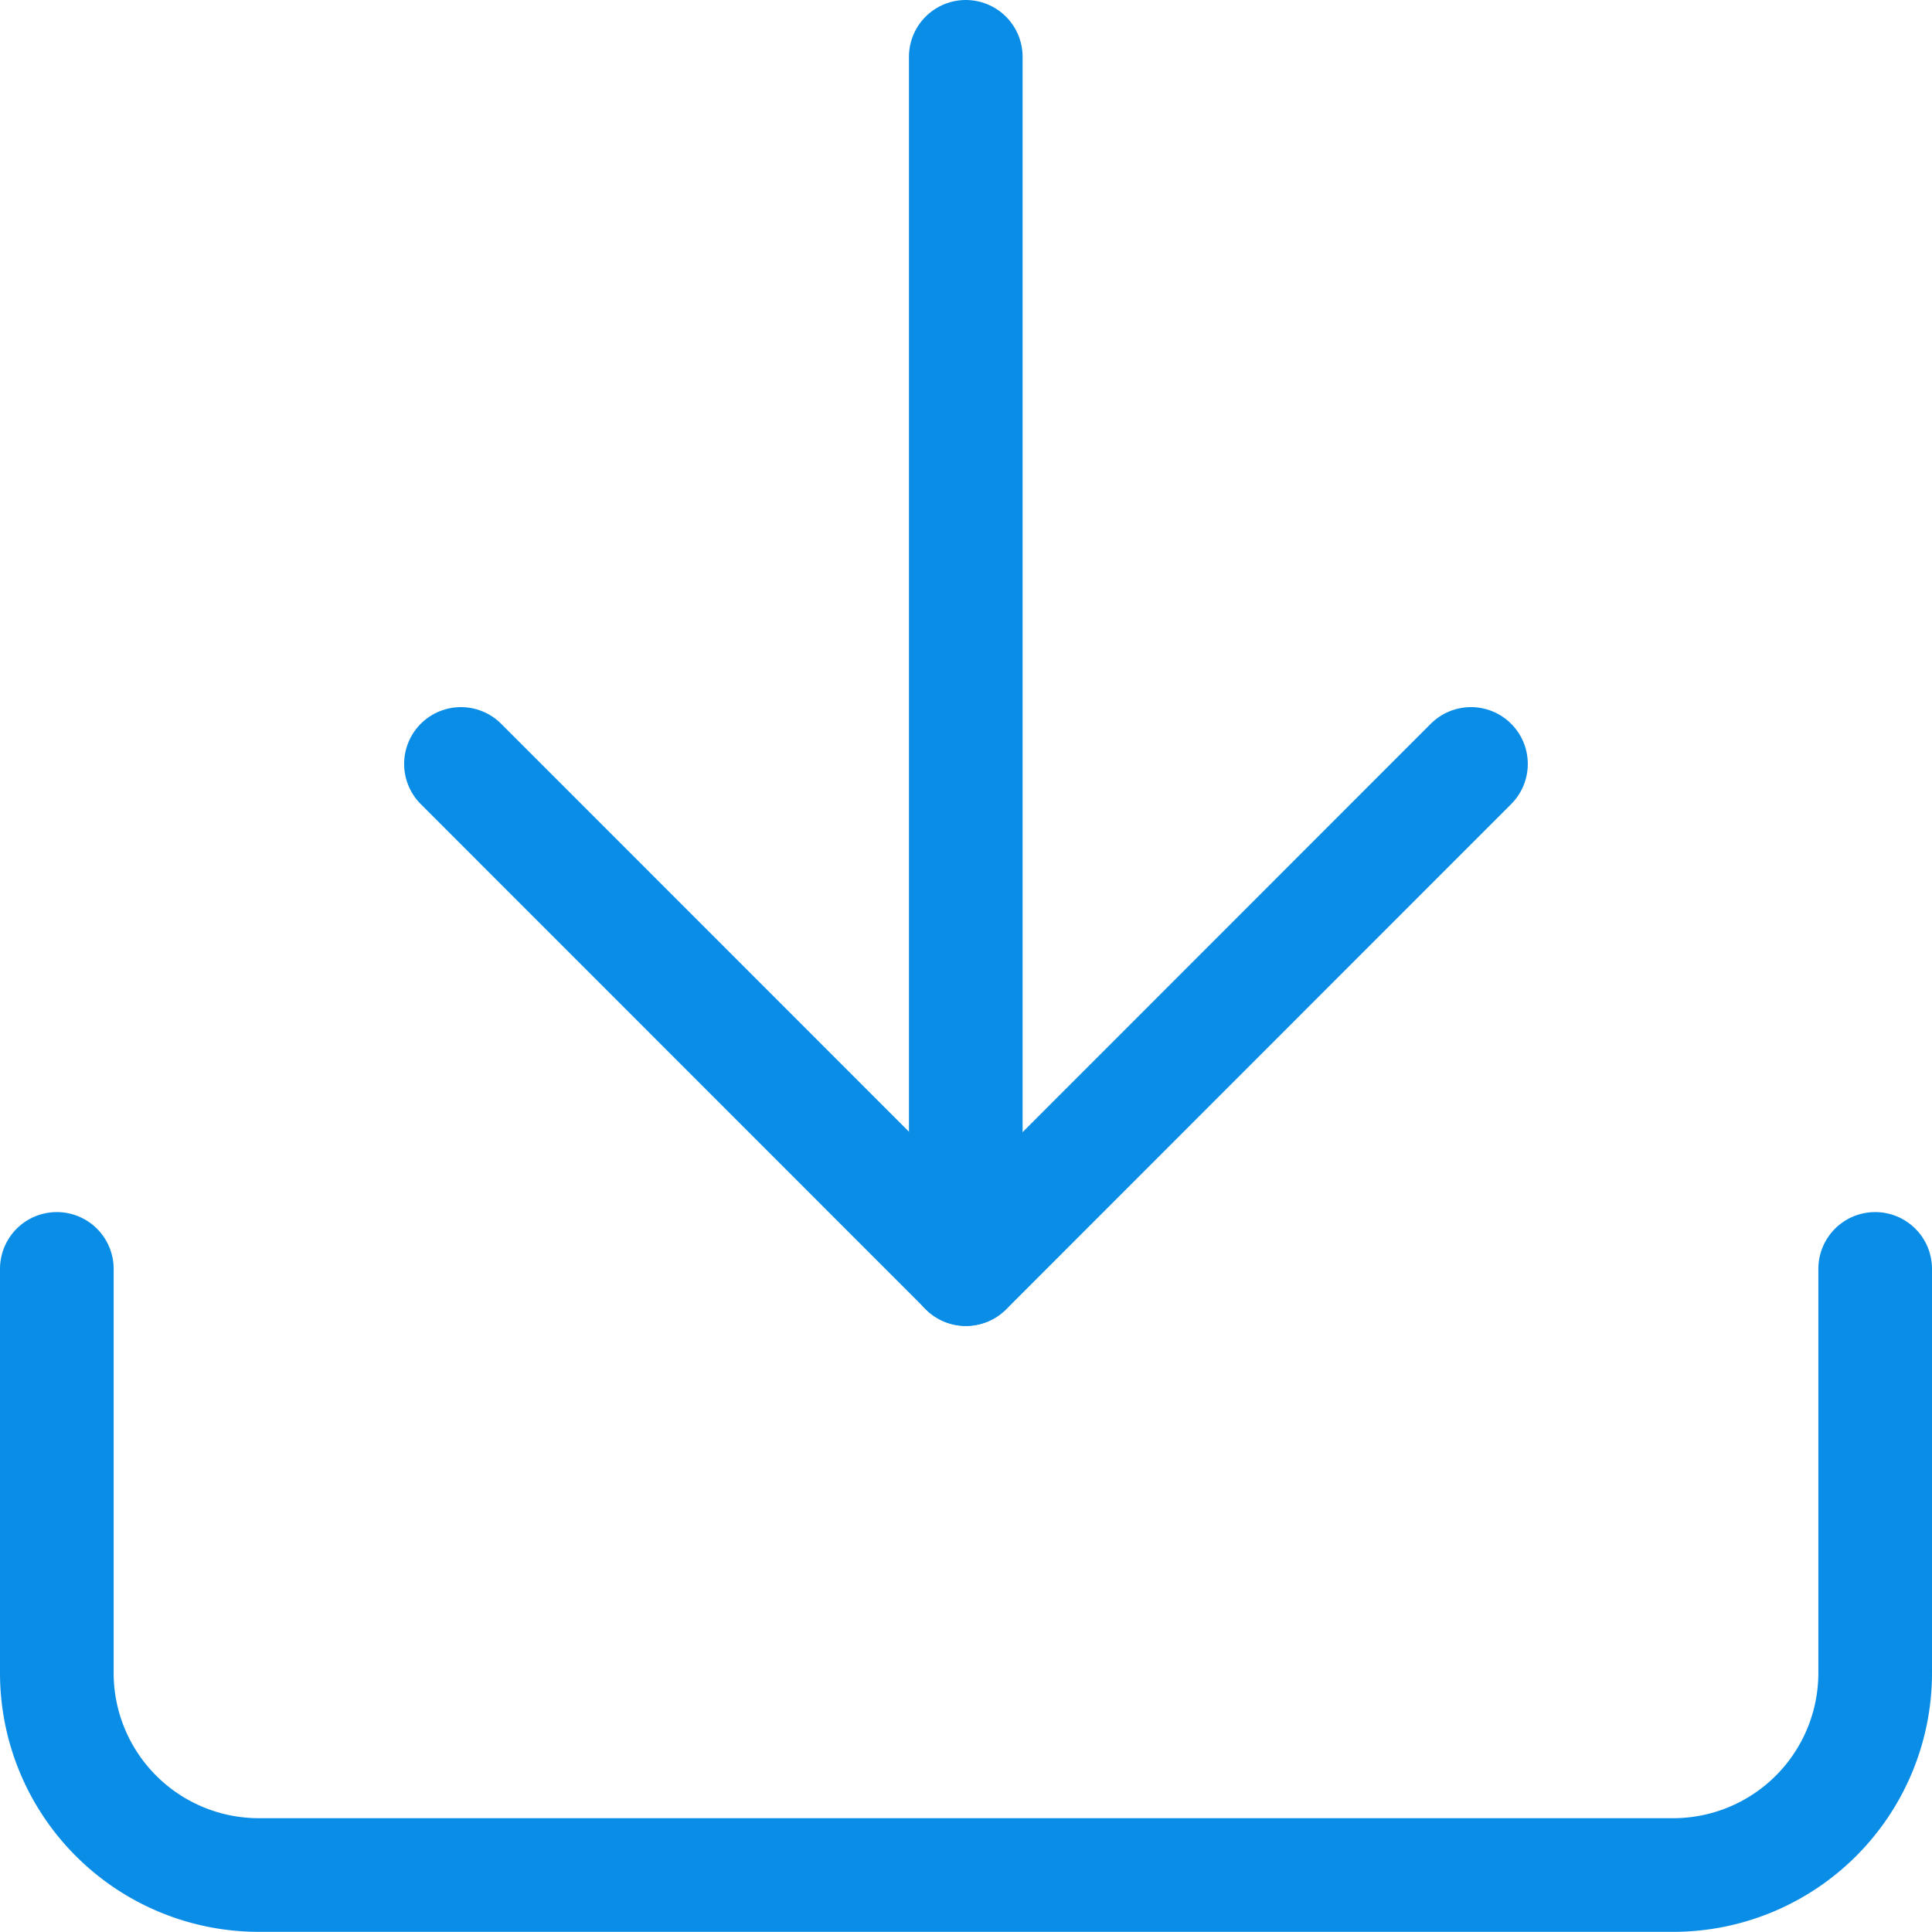<svg xmlns="http://www.w3.org/2000/svg" width="25.5" height="25.5" viewBox="0 0 25.5 25.5">
  <g id="download-hover" transform="translate(-2.25 -2.25)">
    <path id="Path_242" data-name="Path 242" d="M27,15v5.334A2.667,2.667,0,0,1,24.333,23H5.667A2.667,2.667,0,0,1,3,20.334V15" transform="translate(0 3.998)" fill="none" stroke="#098de6" stroke-linecap="round" stroke-linejoin="round" stroke-width="1.5"/>
    <path id="Path_243" data-name="Path 243" d="M7,10l6.666,6.668L20.331,10" transform="translate(1.334 2.333)" fill="none" stroke="#098de6" stroke-linecap="round" stroke-linejoin="round" stroke-width="1.5"/>
    <line id="Line_1" data-name="Line 1" y1="16" transform="translate(14.997 3)" fill="none" stroke="#098de6" stroke-linecap="round" stroke-linejoin="round" stroke-width="1.5"/>
  </g>
</svg>
